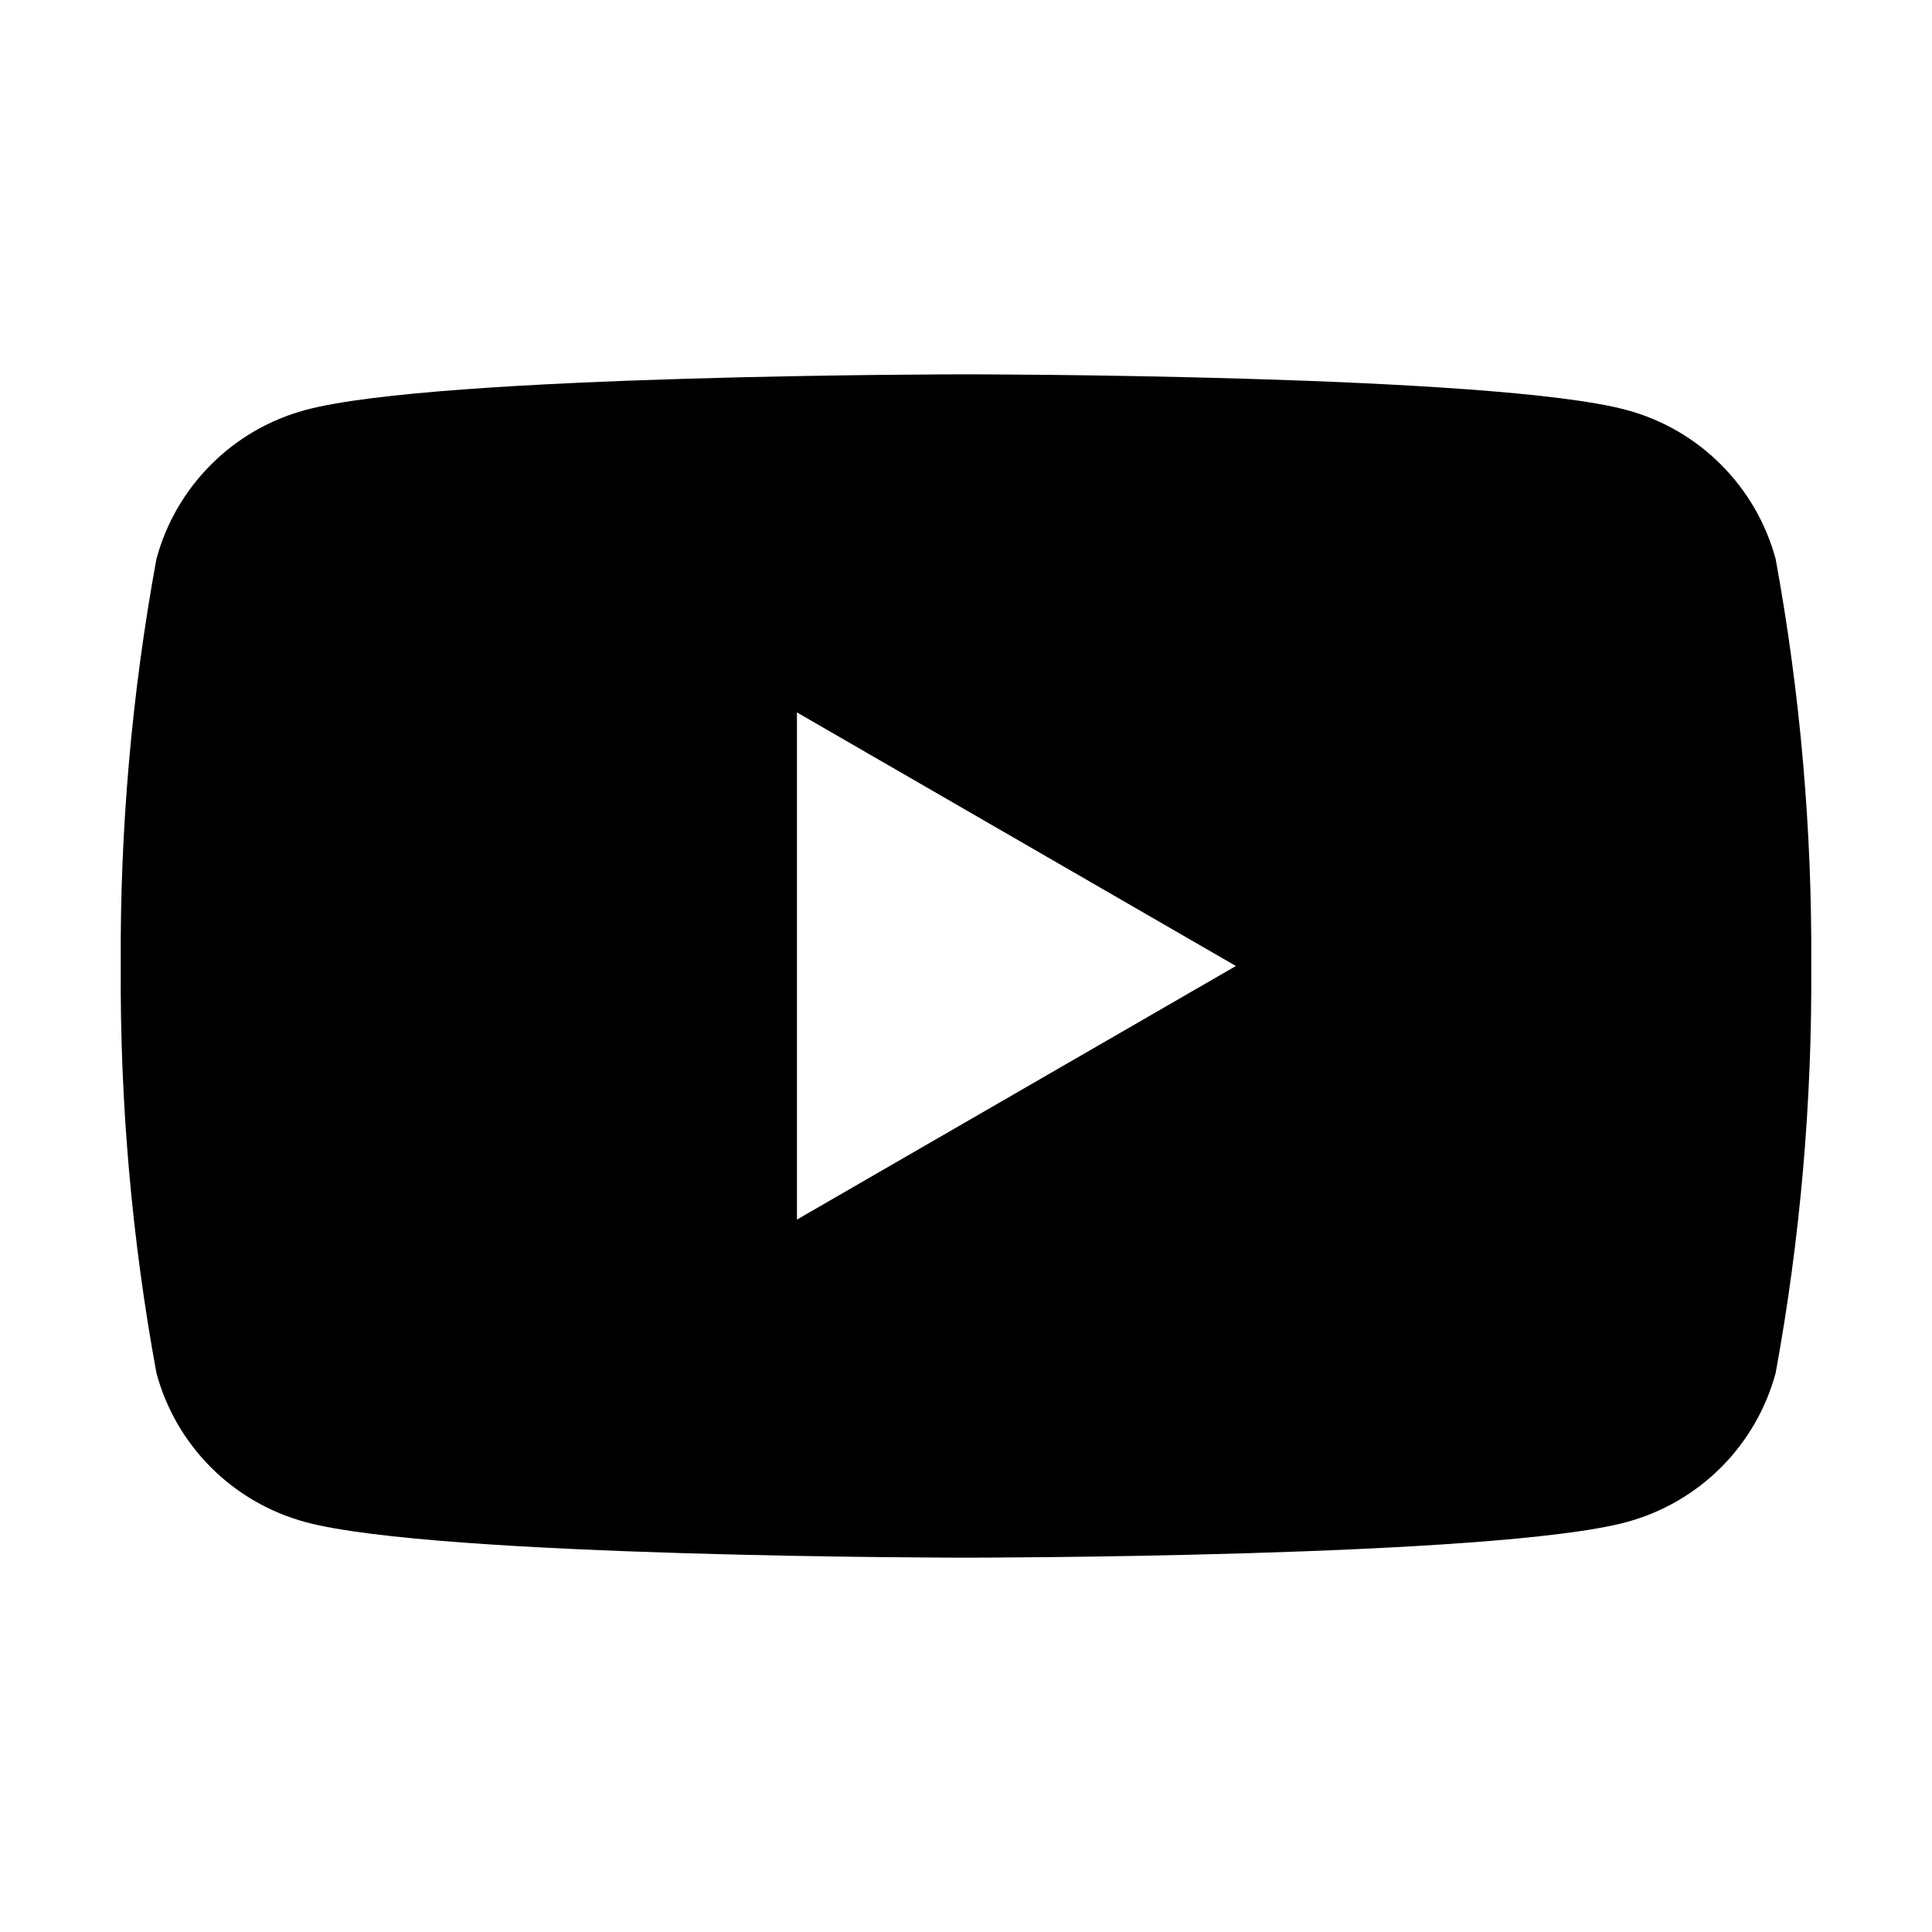 <svg width="24" height="24" viewBox="0 0 24 24"  xmlns="http://www.w3.org/2000/svg">
<path d="M22.058 6.945C21.938 6.501 21.704 6.097 21.379 5.772C21.054 5.446 20.649 5.212 20.205 5.093C18.57 4.65 12 4.65 12 4.65C12 4.65 5.43 4.65 3.795 5.093C3.351 5.212 2.946 5.446 2.621 5.772C2.296 6.097 2.062 6.501 1.943 6.945C1.637 8.613 1.489 10.305 1.5 12C1.489 13.695 1.637 15.388 1.943 17.055C2.062 17.499 2.296 17.904 2.621 18.229C2.946 18.554 3.351 18.788 3.795 18.908C5.43 19.35 12 19.35 12 19.35C12 19.35 18.57 19.35 20.205 18.908C20.649 18.788 21.054 18.554 21.379 18.229C21.704 17.904 21.938 17.499 22.058 17.055C22.363 15.388 22.511 13.695 22.5 12C22.511 10.305 22.363 8.613 22.058 6.945ZM9.9 15.15V8.85L15.353 12L9.9 15.15Z" />
</svg>
